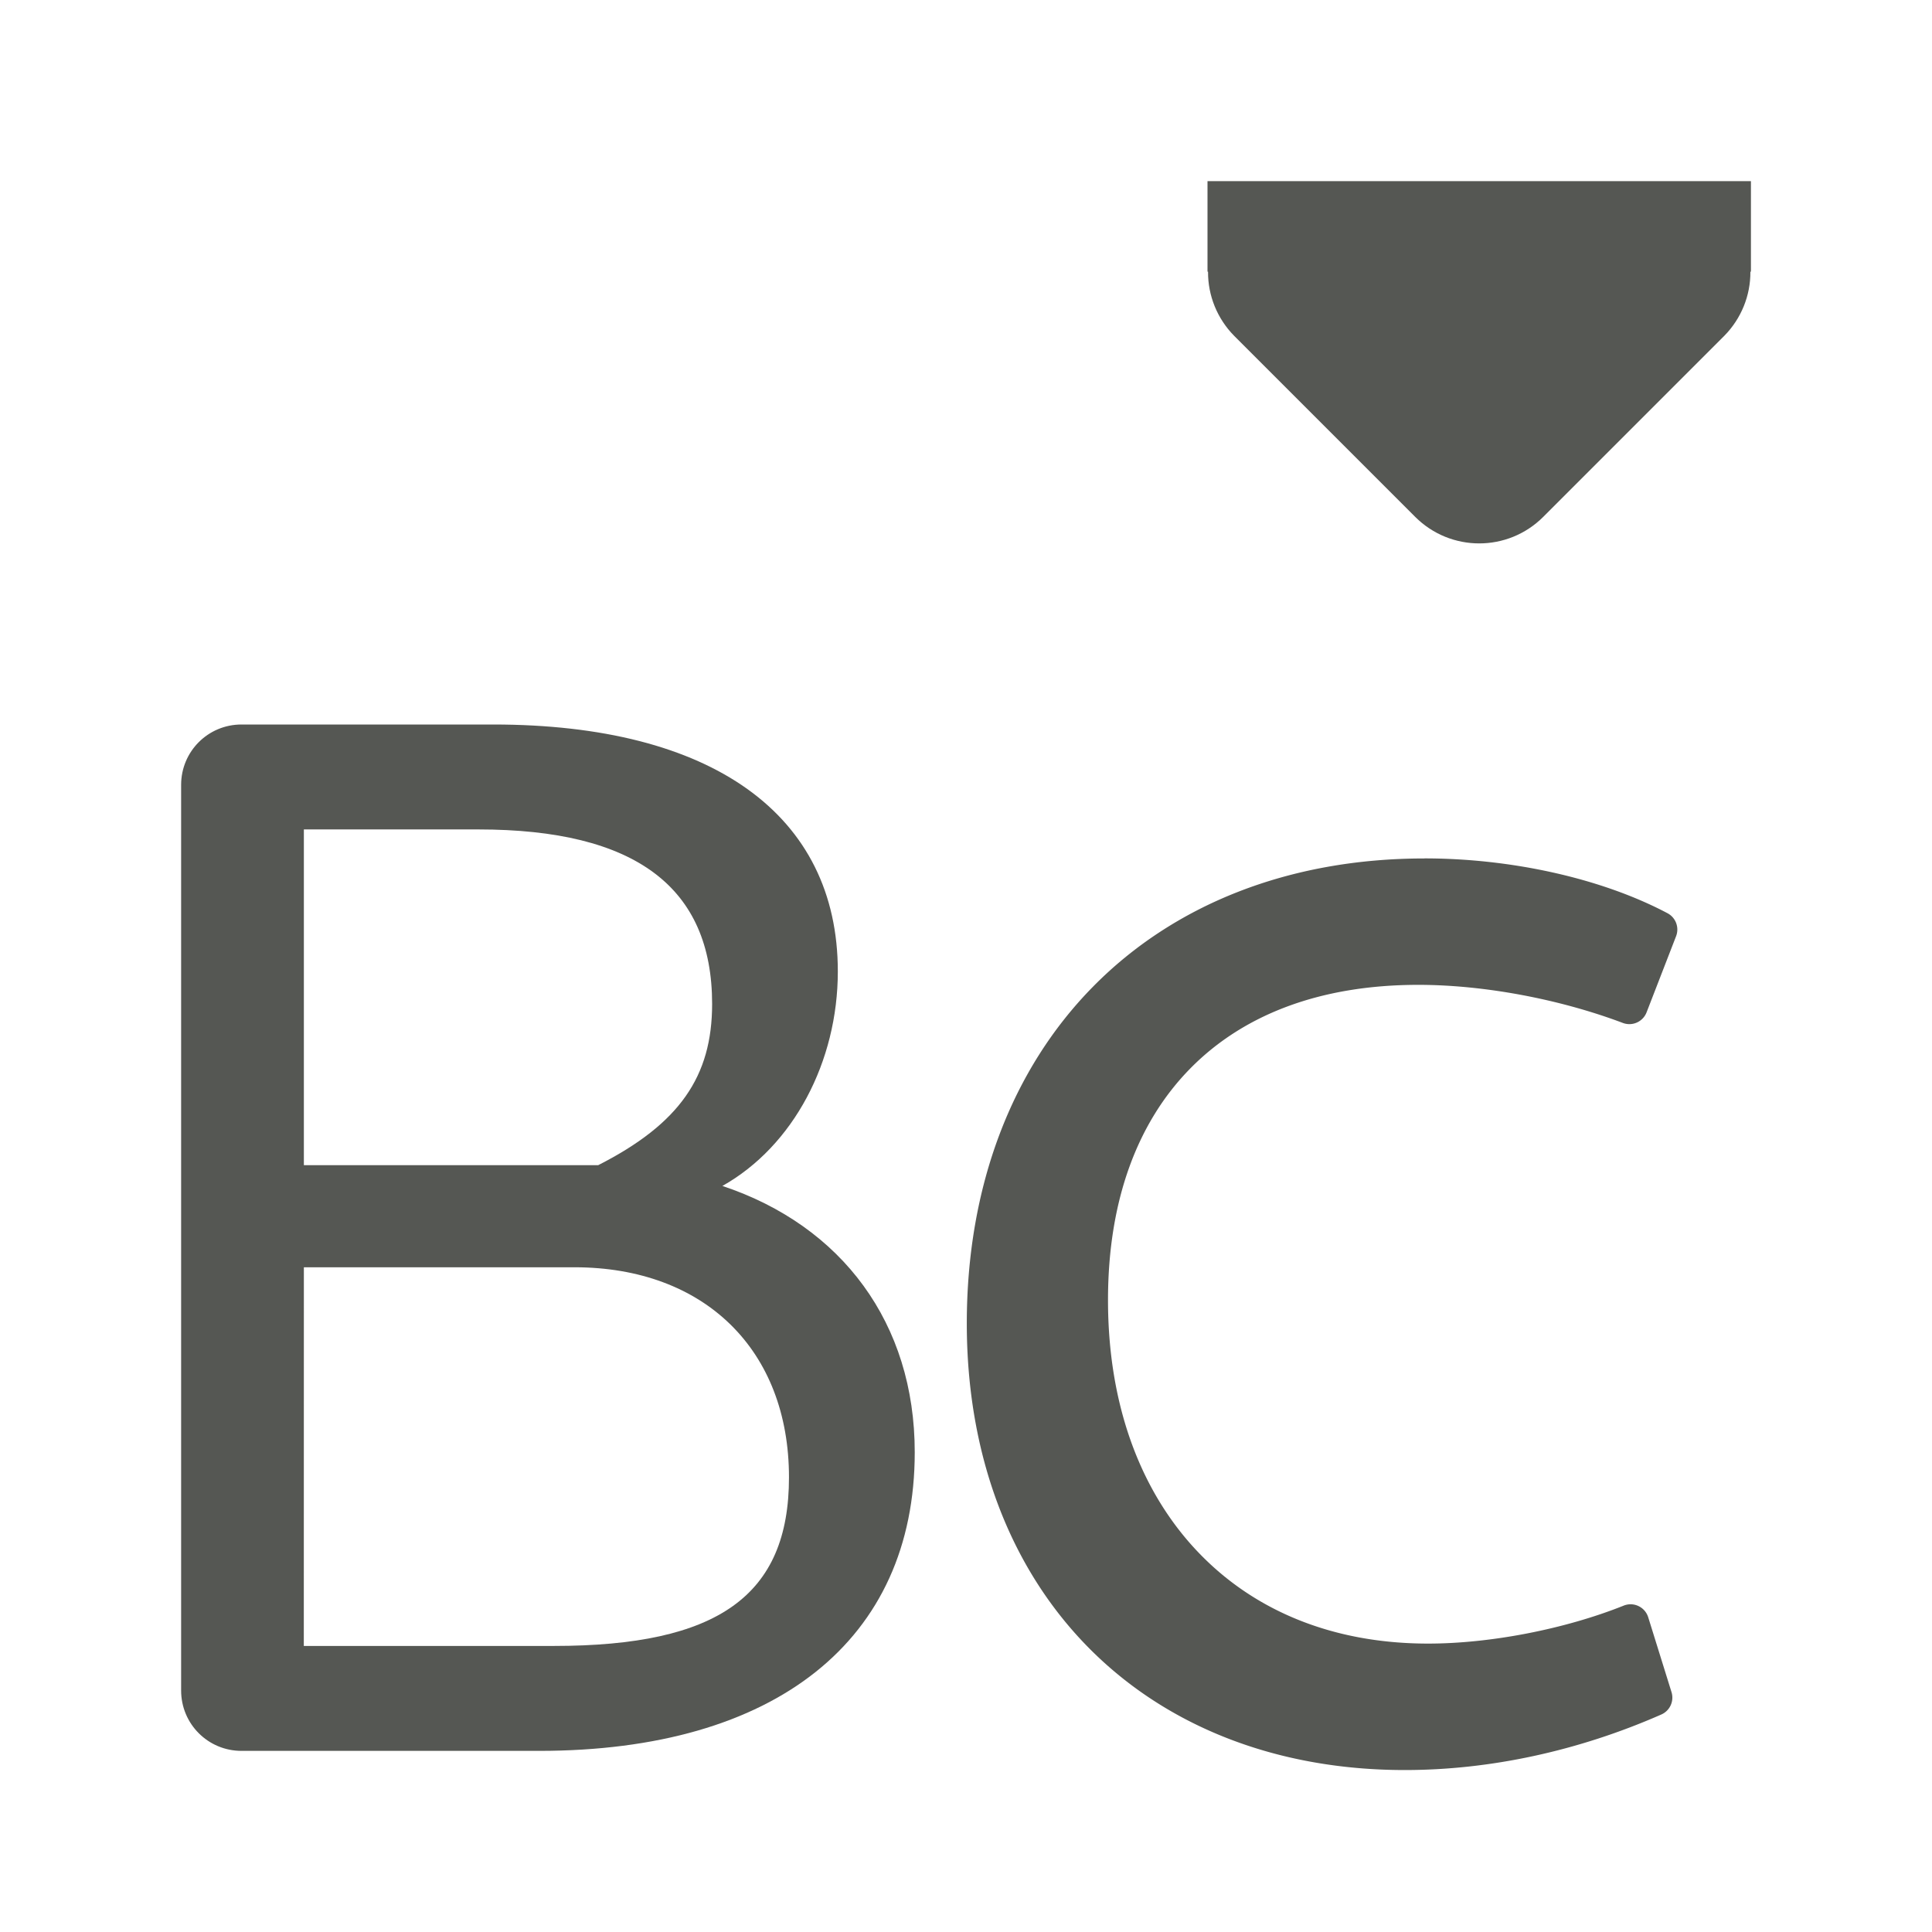<svg height="32" viewBox="0 0 32 32" width="32" xmlns="http://www.w3.org/2000/svg"><g fill="#555753"><path d="m20 3v1.5h.009c-.003.397.153.778.431 1.061l3 3c.586.586 1.535.586 2.121 0l3-3c.278-.283.434-.664.431-1.061h.009v-1.5z" stroke-width="1.5"/><path d="m4 12c-.554 0-1 .446-1 1v15c0 .554.446 1 1 1h4.928c3.919 0 6.223-1.836 6.223-4.947 0-2.131-1.201-3.749-3.186-4.41 1.176-.661 1.912-2.058 1.912-3.553 0-2.597-2.084-4.09-5.709-4.09zm1.033 1.738h2.891c2.597 0 3.871.955 3.871 2.891 0 1.2-.539 1.984-1.887 2.67h-.172-4.703zm0 7.252h4.482c2.156 0 3.553 1.372 3.553 3.479 0 1.96-1.176 2.793-3.895 2.793h-4.141z" stroke-width=".612"/><path d="m21.76-21.221c-4.436 0-8.189 1.517-10.814 4.189-2.626 2.672-4.107 6.479-4.107 10.971 0 4.312 1.42 7.969 3.936 10.537 2.515 2.568 6.109 4.025 10.346 4.025 2.77 0 5.65-.618 8.363-1.811a.602.602 0 0 0 .332-.73l-.76-2.441a.602.602 0 0 0 -.799-.379c-1.918.767-4.346 1.238-6.375 1.238-3.177 0-5.758-1.115-7.57-3.055-1.813-1.94-2.869-4.729-2.869-8.145 0-3.26.966-5.807 2.684-7.553s4.219-2.725 7.436-2.725c2.154 0 4.619.47 6.666 1.242a.602.602 0 0 0 .775-.348l.961-2.48a.602.602 0 0 0 -.281-.75c-2.16-1.144-5.108-1.787-7.922-1.787z" transform="matrix(.508 0 0 .508 12.539 24.999)"/></g></svg>